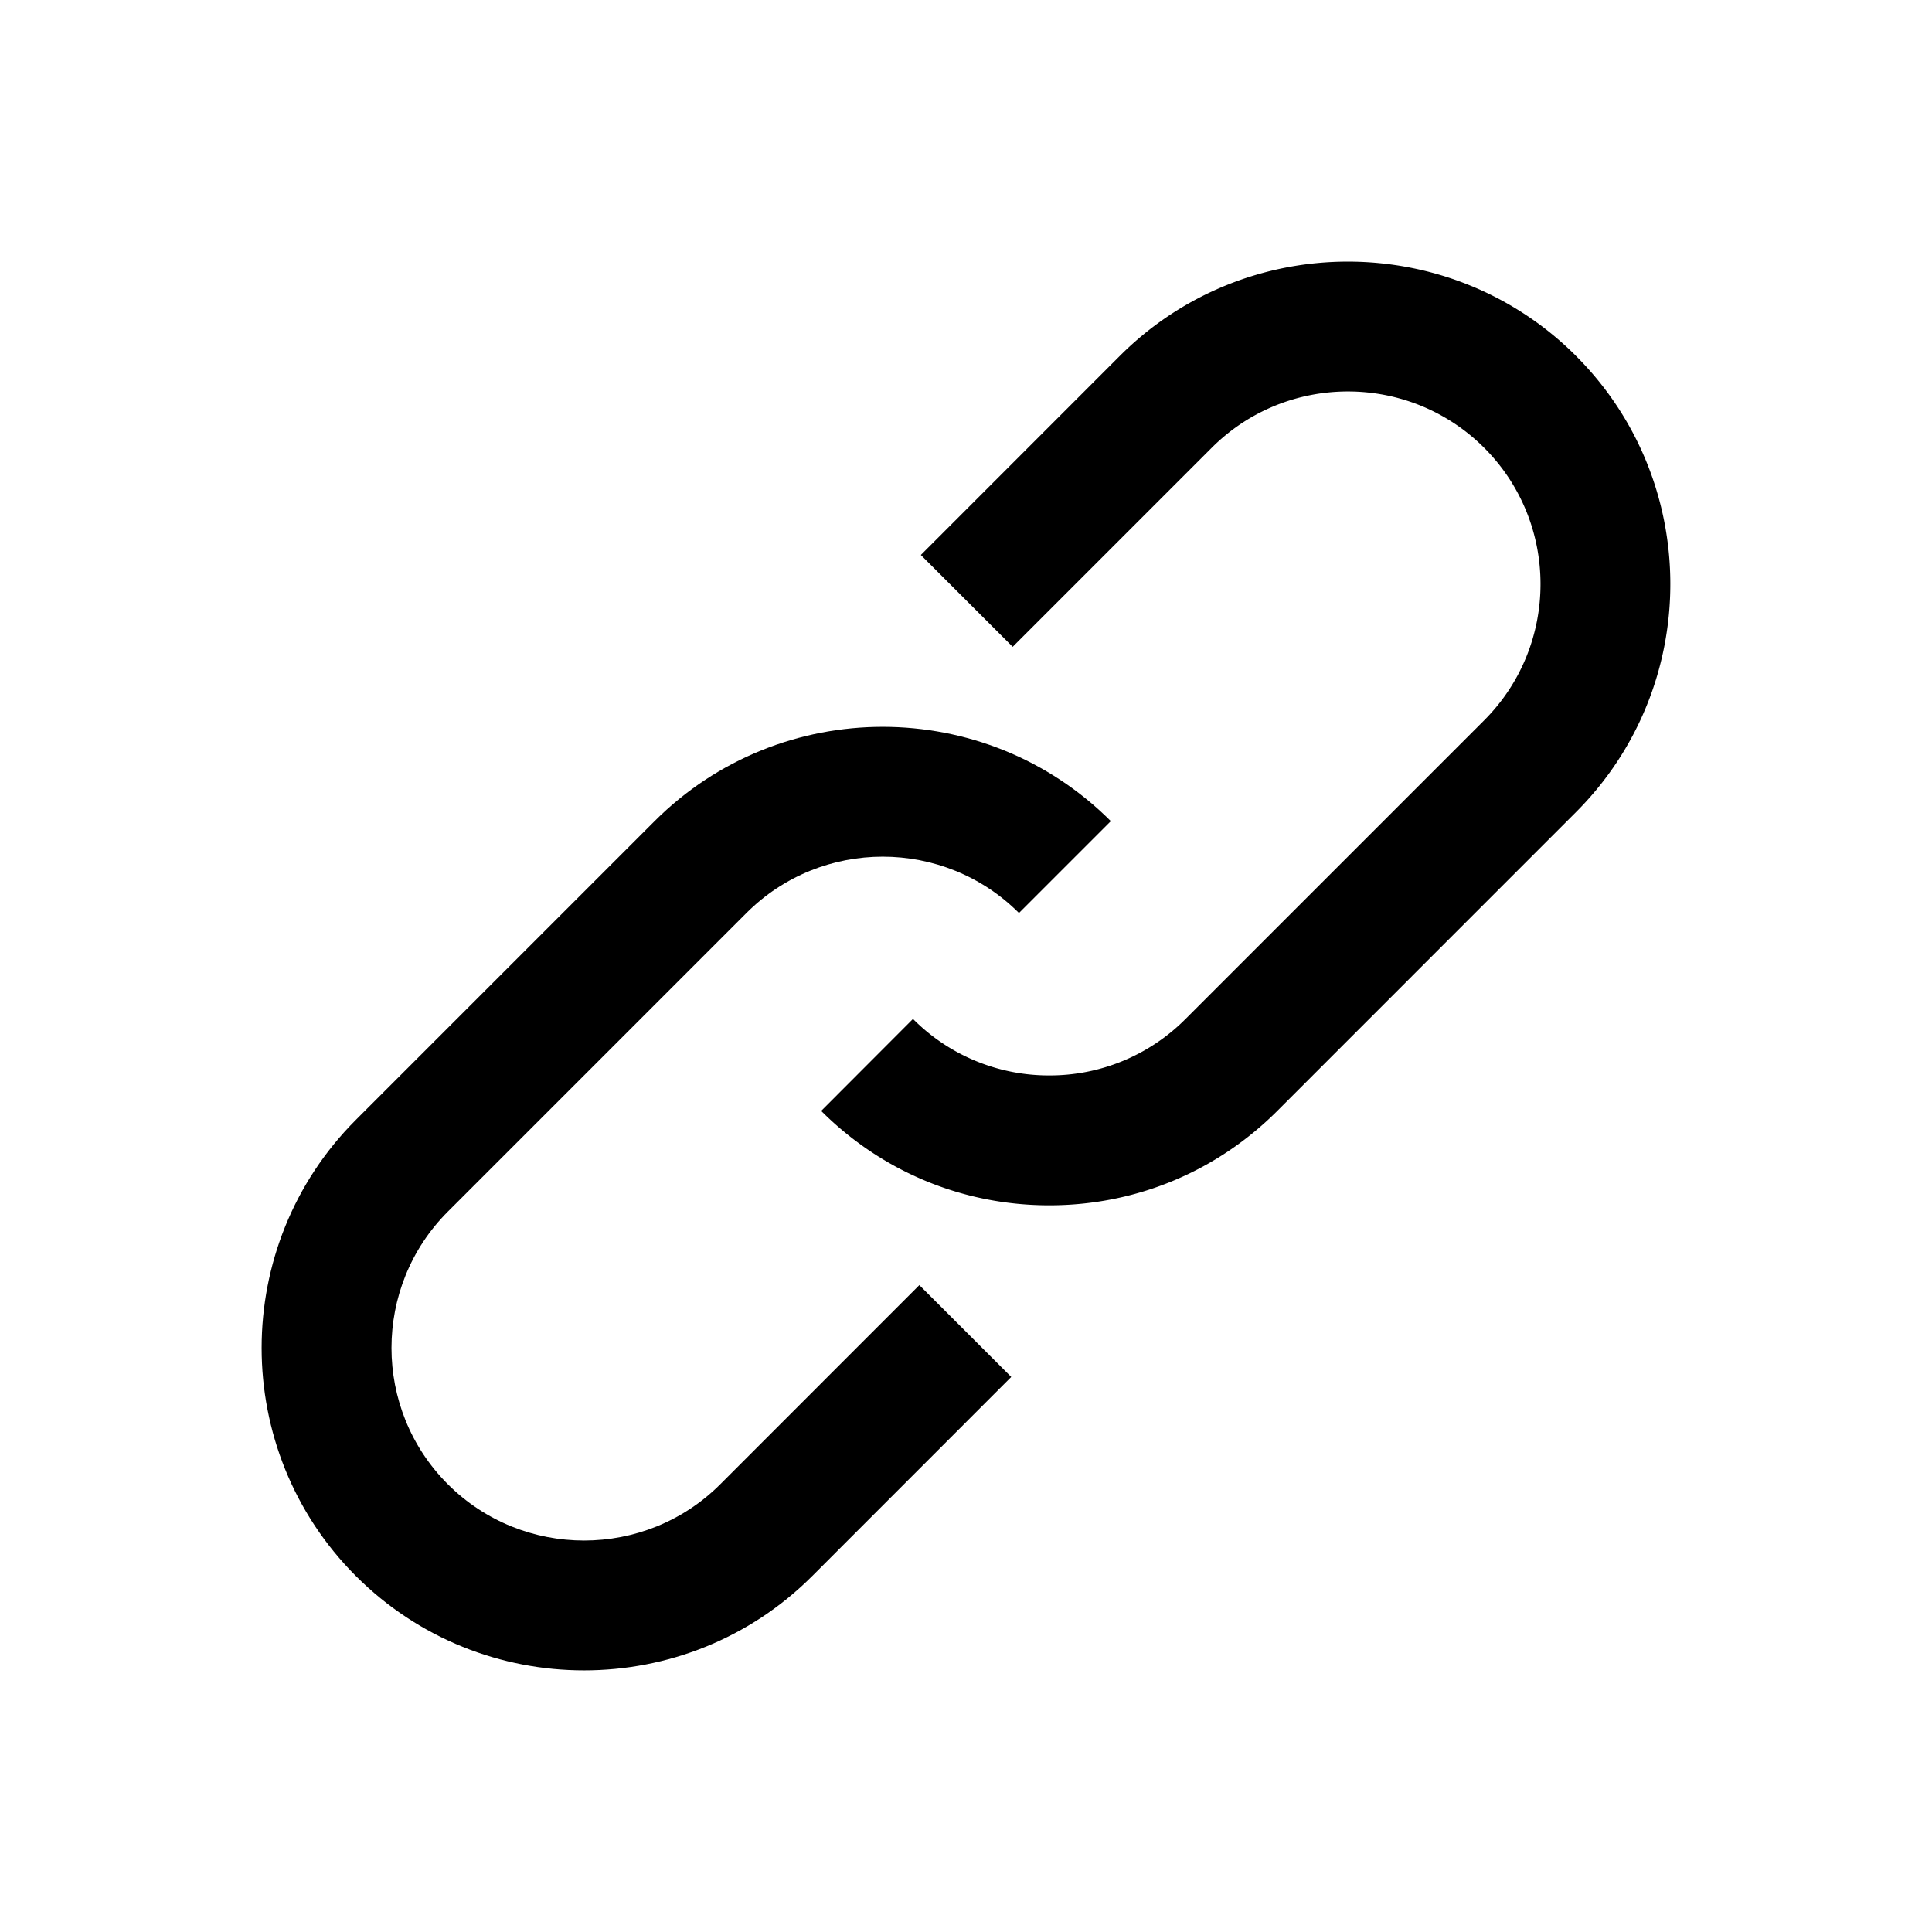 <svg xmlns="http://www.w3.org/2000/svg" viewBox="0 0 48 48" width="48" height="48"><path d="M39.157 8.844c-3.125-3.125-8.21-3.126-11.335-.002l-4.944 4.946 2.282 2.282 4.946-4.946c1.867-1.865 4.902-1.864 6.768.002 1.866 1.866 1.866 4.903 0 6.77l-7.42 7.42a4.754 4.754 0 0 1-3.385 1.403 4.755 4.755 0 0 1-3.386-1.404L20.402 27.6c1.513 1.512 3.526 2.346 5.667 2.346 2.14 0 4.153-.834 5.666-2.347l7.42-7.422c3.125-3.125 3.125-8.21 0-11.334z"/><path d="M17.896 36.875c-1.867 1.866-4.904 1.865-6.77 0-1.866-1.868-1.866-4.905 0-6.772l7.42-7.42c1.866-1.866 4.903-1.866 6.77 0l2.282-2.282c-3.125-3.124-8.21-3.124-11.335 0l-7.42 7.42c-3.124 3.126-3.124 8.21 0 11.336C10.406 40.72 12.46 41.5 14.51 41.5c2.053 0 4.106-.78 5.668-2.342l4.946-4.948-2.283-2.282z"/></svg>
